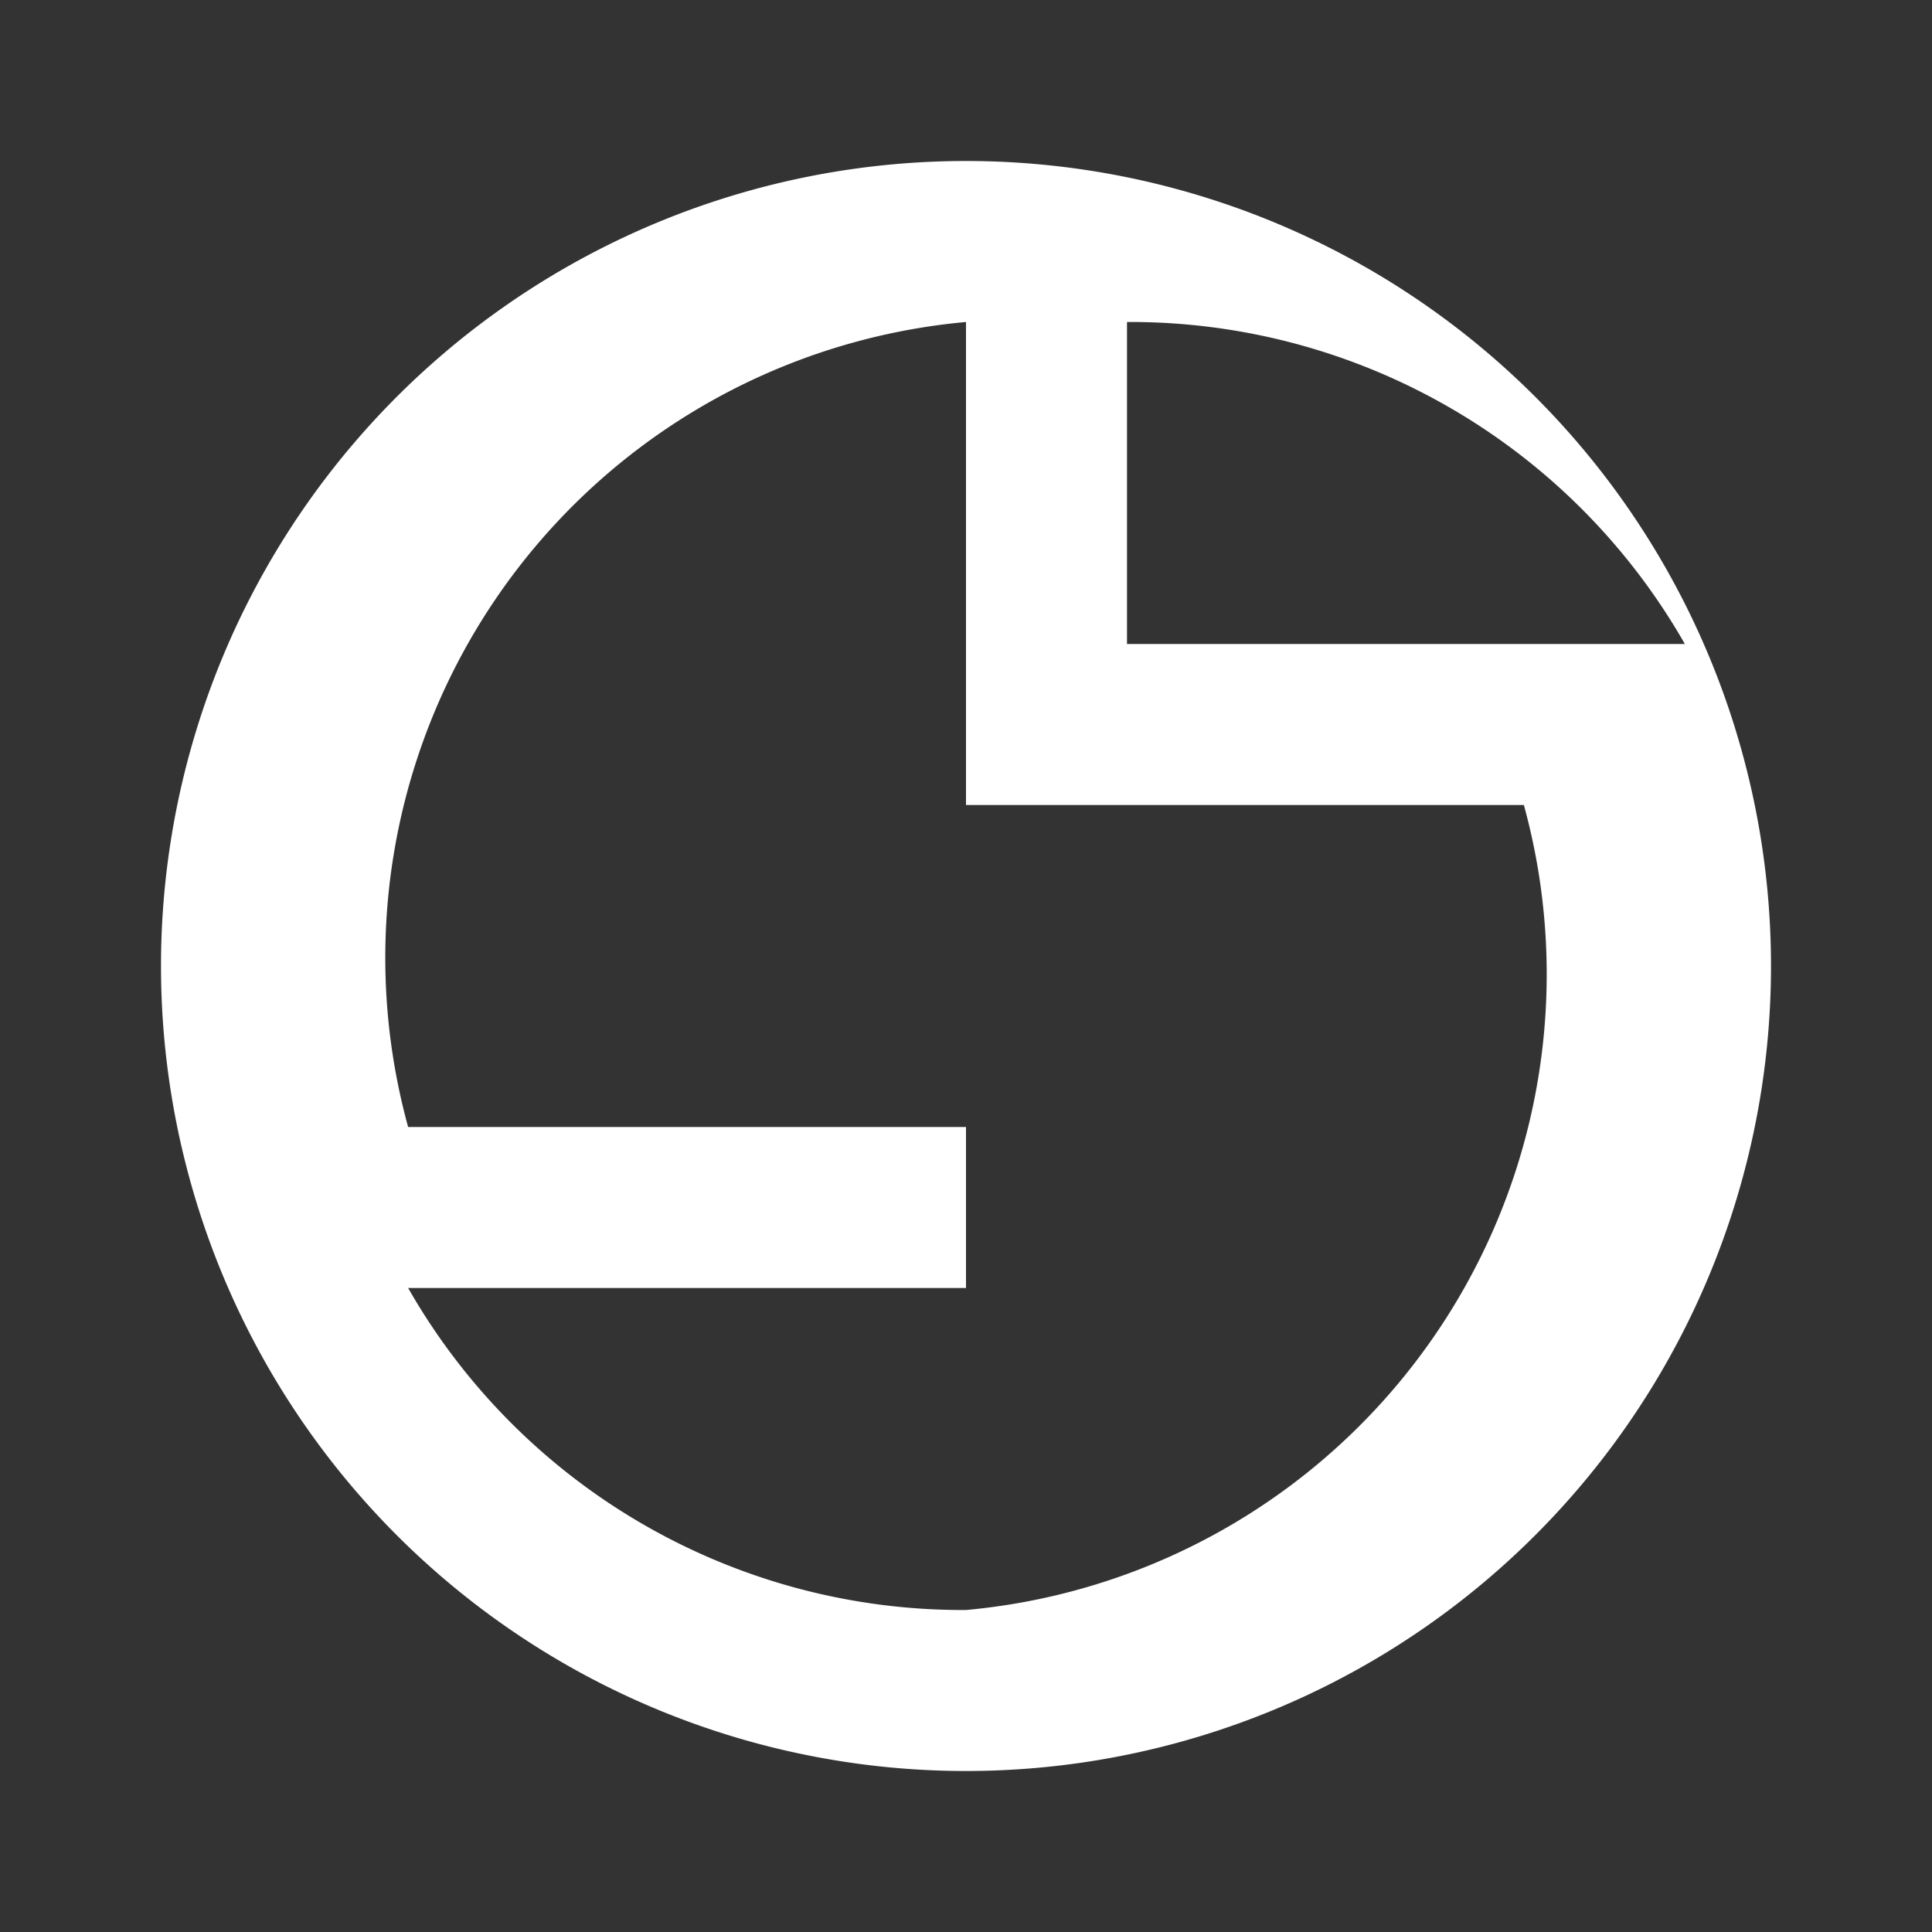 <svg xmlns="http://www.w3.org/2000/svg" fill="white" width="24" height="24" viewBox="0 0 24 24">
    <rect x="0" y="0" width="24" height="24" fill="#333333" stroke="none"/>
    <path
        d="M12 2a10 10 0 100 20 10 10 0 000-20zm0 18a7.93 7.93 0 01-6.93-4H12v-2H5.07A7.93 7.93 0 0112 4v6h2V4a7.93 7.93 0 016.93 4H12v2h6.93A7.93 7.93 0 0112 20z" />
</svg>